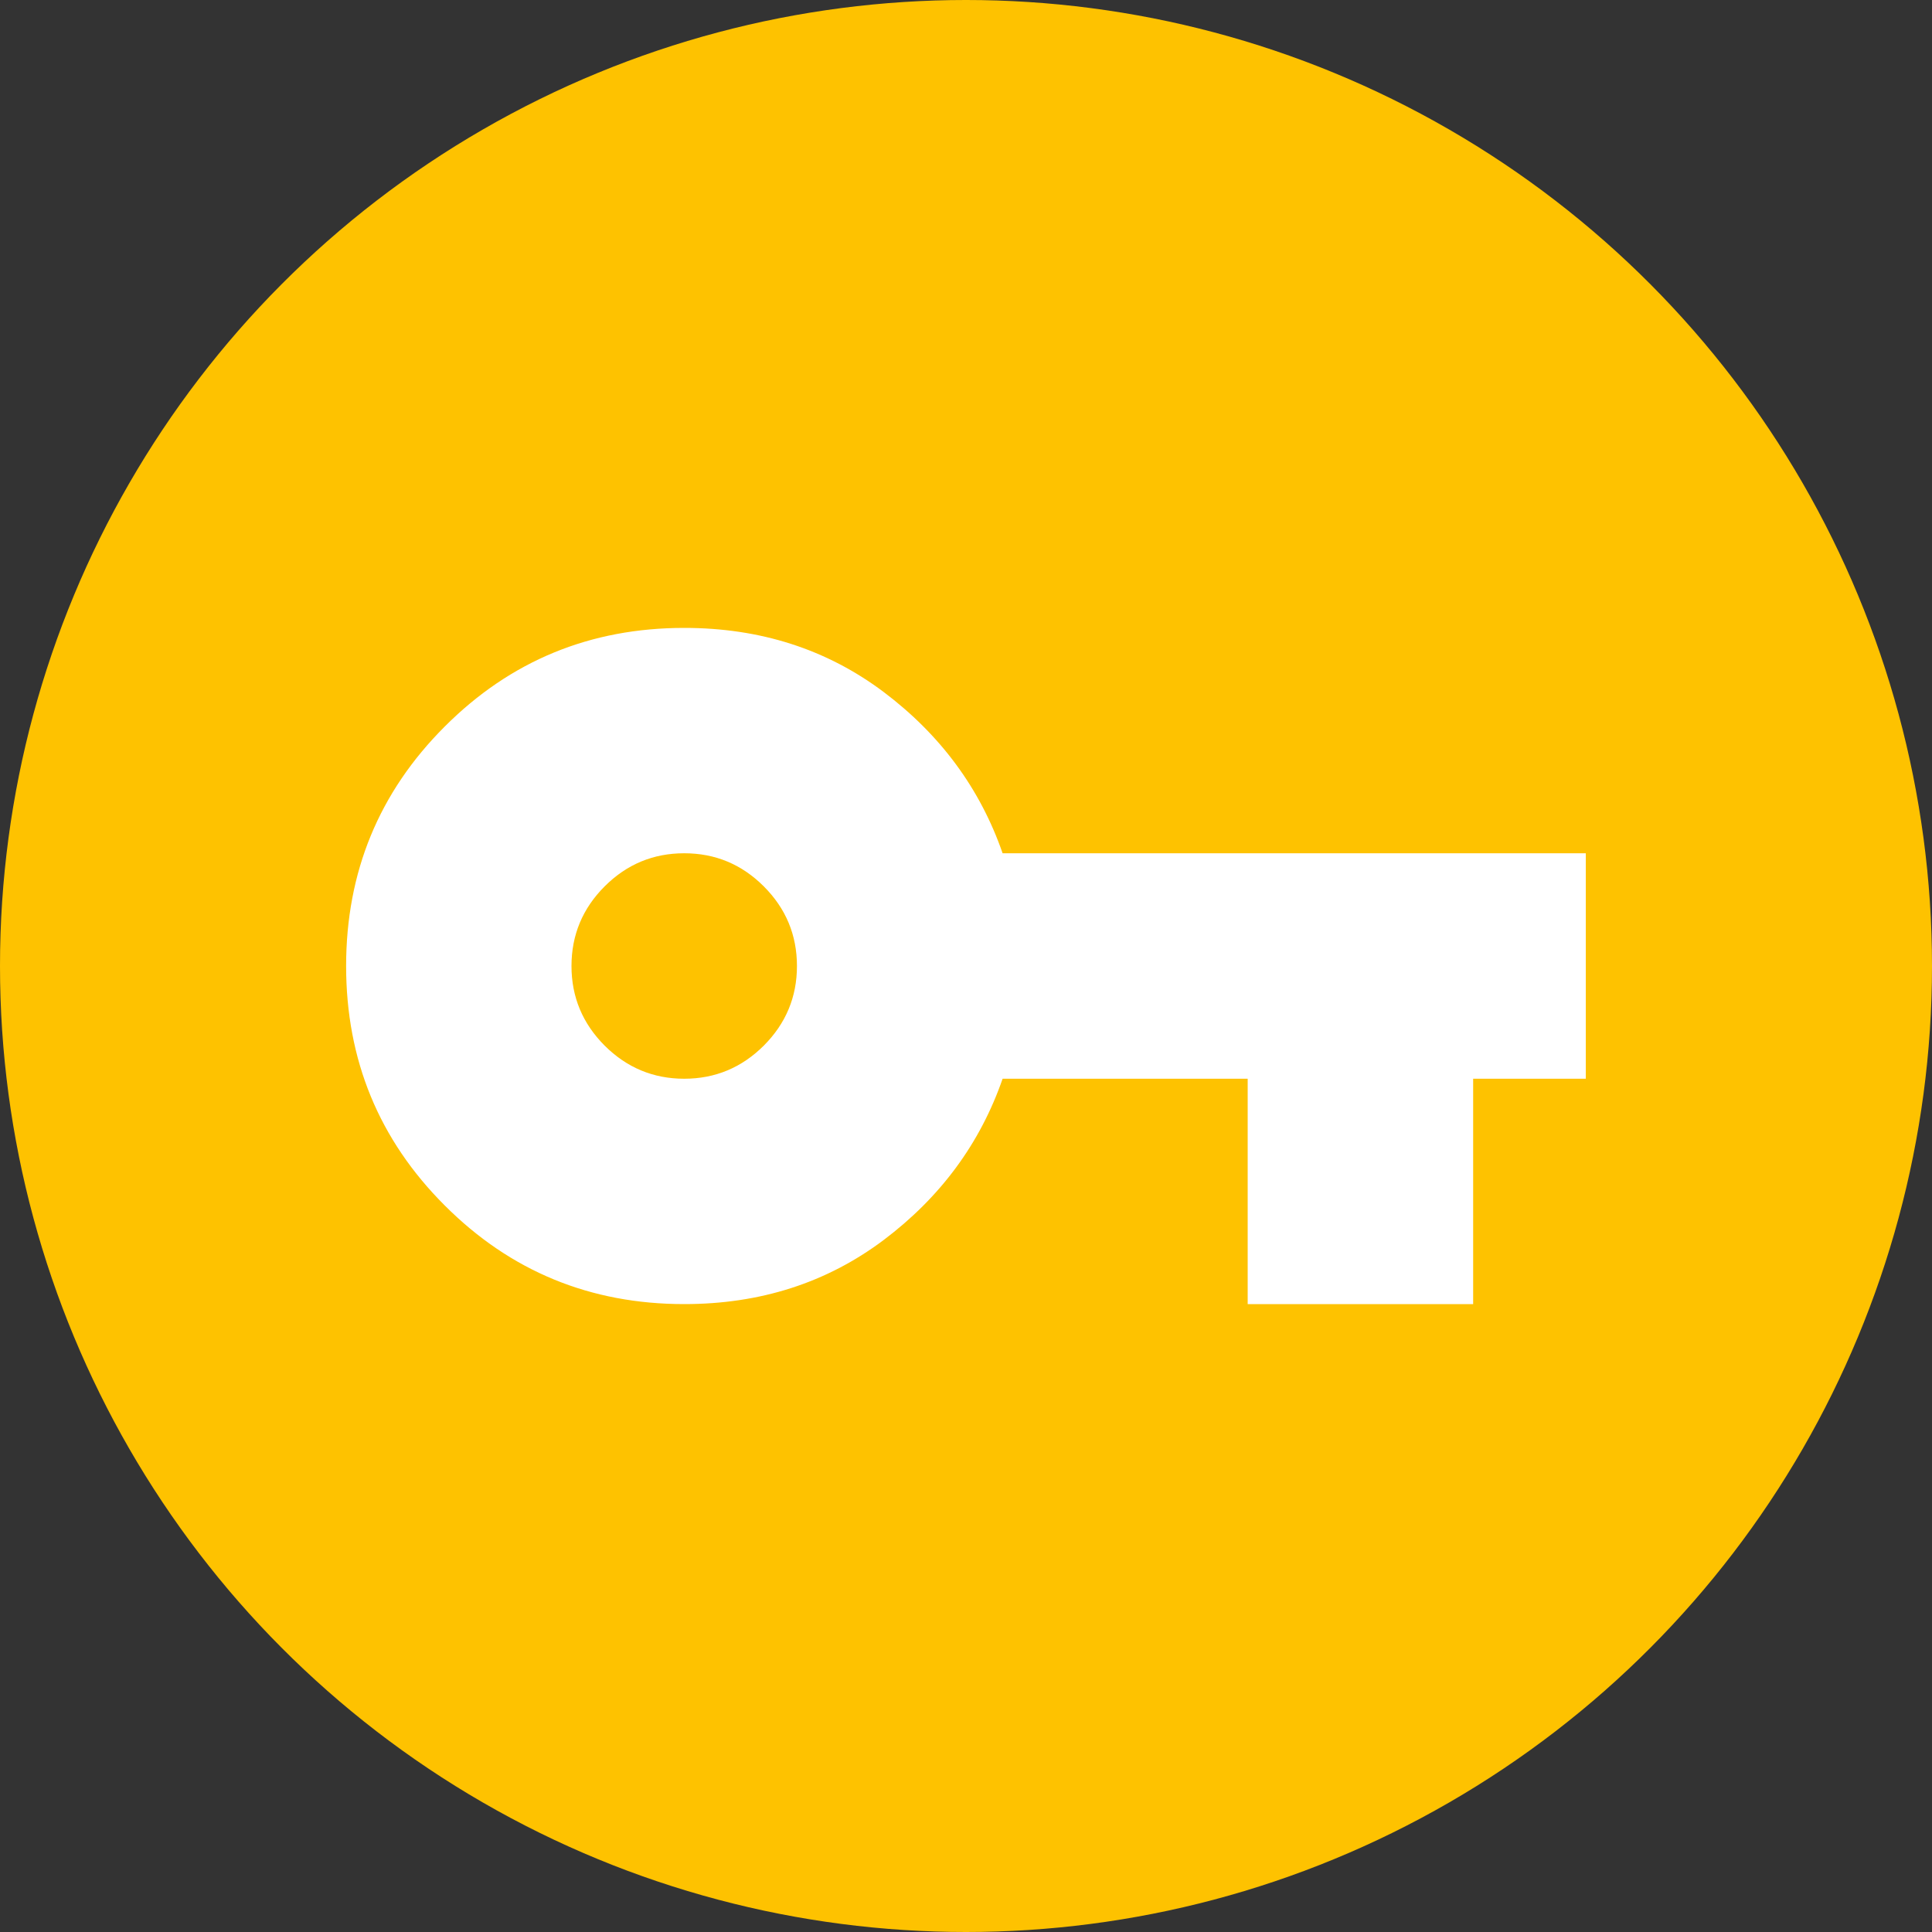<svg width="20" height="20" viewBox="0 0 20 20" fill="none" xmlns="http://www.w3.org/2000/svg">
<rect x="0" y="0" width="20" height="20" fill="#333333" stroke="none"/>
<circle cx="10" cy="10" r="10" fill="#FEC200"/>
<path d="M7.083 13.5C6.111 13.5 5.284 13.16 4.604 12.479C3.923 11.799 3.583 10.972 3.583 10C3.583 9.028 3.923 8.201 4.604 7.521C5.284 6.84 6.111 6.5 7.083 6.5C7.871 6.5 8.558 6.721 9.147 7.163C9.735 7.606 10.146 8.162 10.379 8.833H16.416V11.167H15.25V13.5H12.916V11.167H10.379C10.146 11.838 9.735 12.394 9.147 12.837C8.558 13.279 7.871 13.5 7.083 13.5ZM7.083 11.167C7.404 11.167 7.678 11.052 7.907 10.824C8.135 10.595 8.25 10.321 8.25 10C8.25 9.679 8.135 9.404 7.907 9.176C7.678 8.947 7.404 8.833 7.083 8.833C6.762 8.833 6.488 8.947 6.259 9.176C6.031 9.404 5.916 9.679 5.916 10C5.916 10.321 6.031 10.595 6.259 10.824C6.488 11.052 6.762 11.167 7.083 11.167Z" fill="white"/>
</svg>
